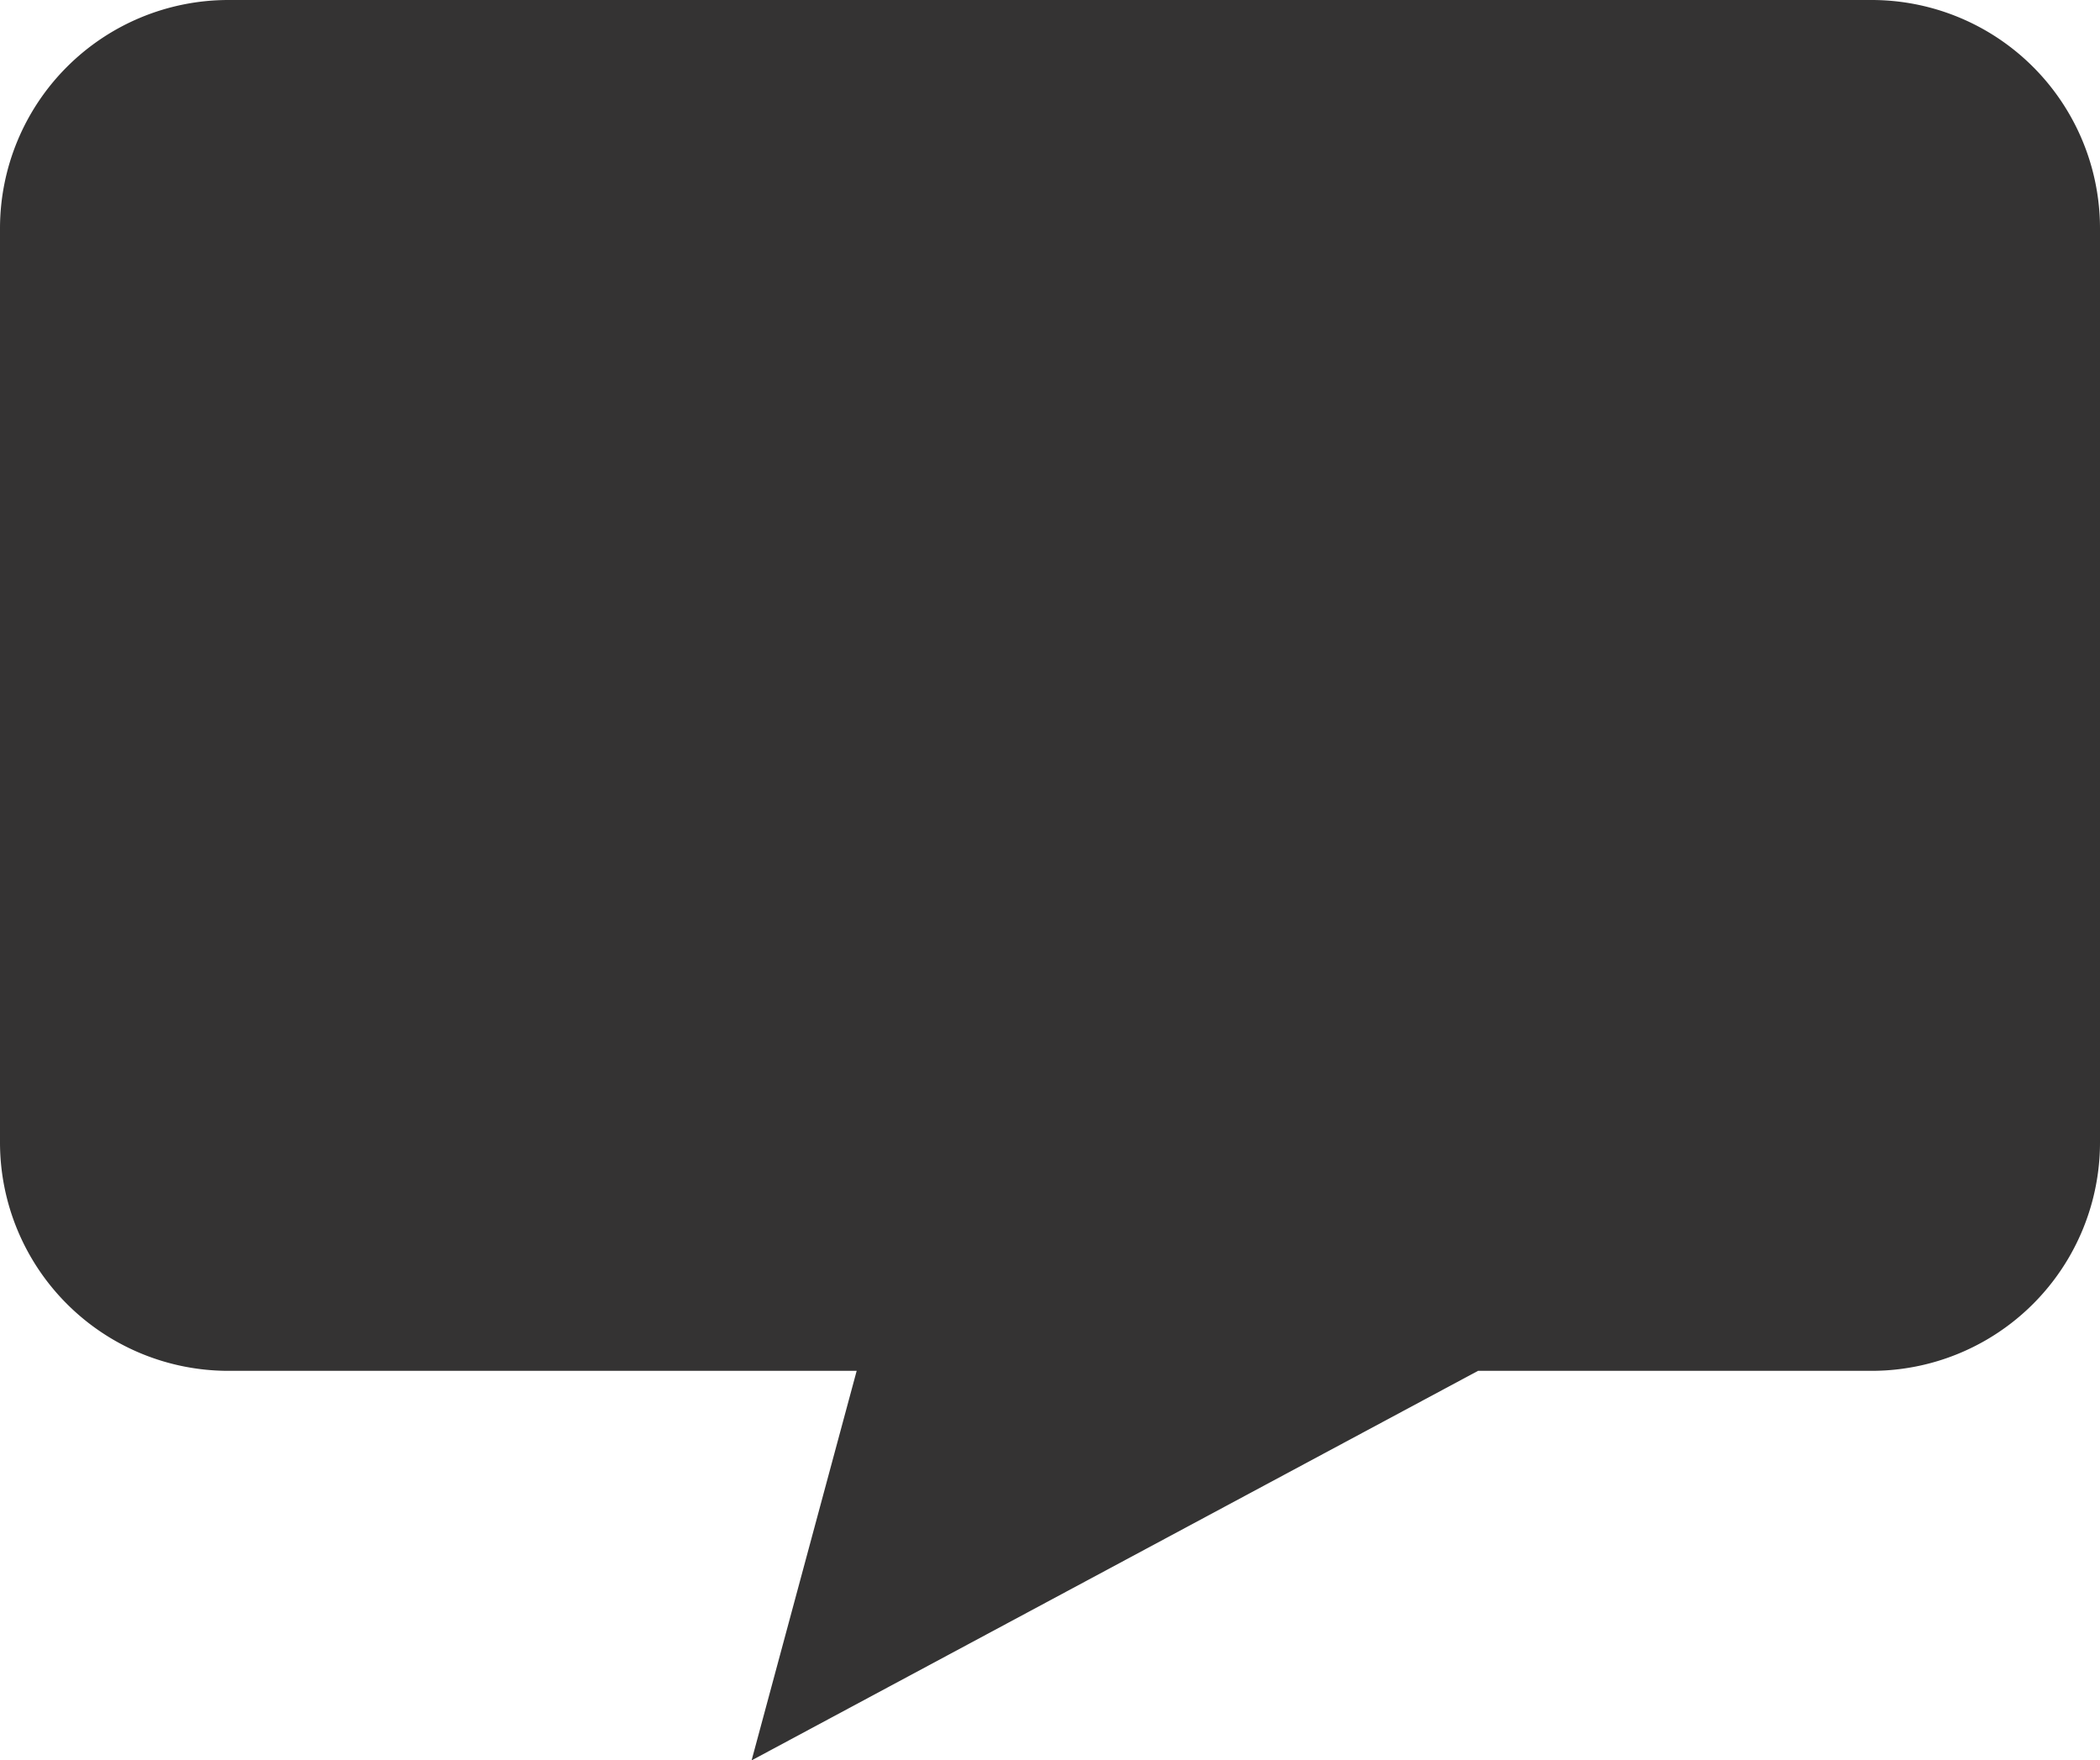 <svg xmlns="http://www.w3.org/2000/svg" viewBox="0 0 36.77 30.82"><defs><style>.cls-1{fill:#343333;}</style></defs><g id="Layer_2" data-name="Layer 2"><g id="レイヤー_1" data-name="レイヤー 1"><path class="cls-1" d="M36.77,4V20a4,4,0,0,1-4,4H25.88L13.16,30.82,15,24H4a4,4,0,0,1-4-4V4A4,4,0,0,1,4,0H32.76A4,4,0,0,1,36.77,4Z"/></g></g></svg>